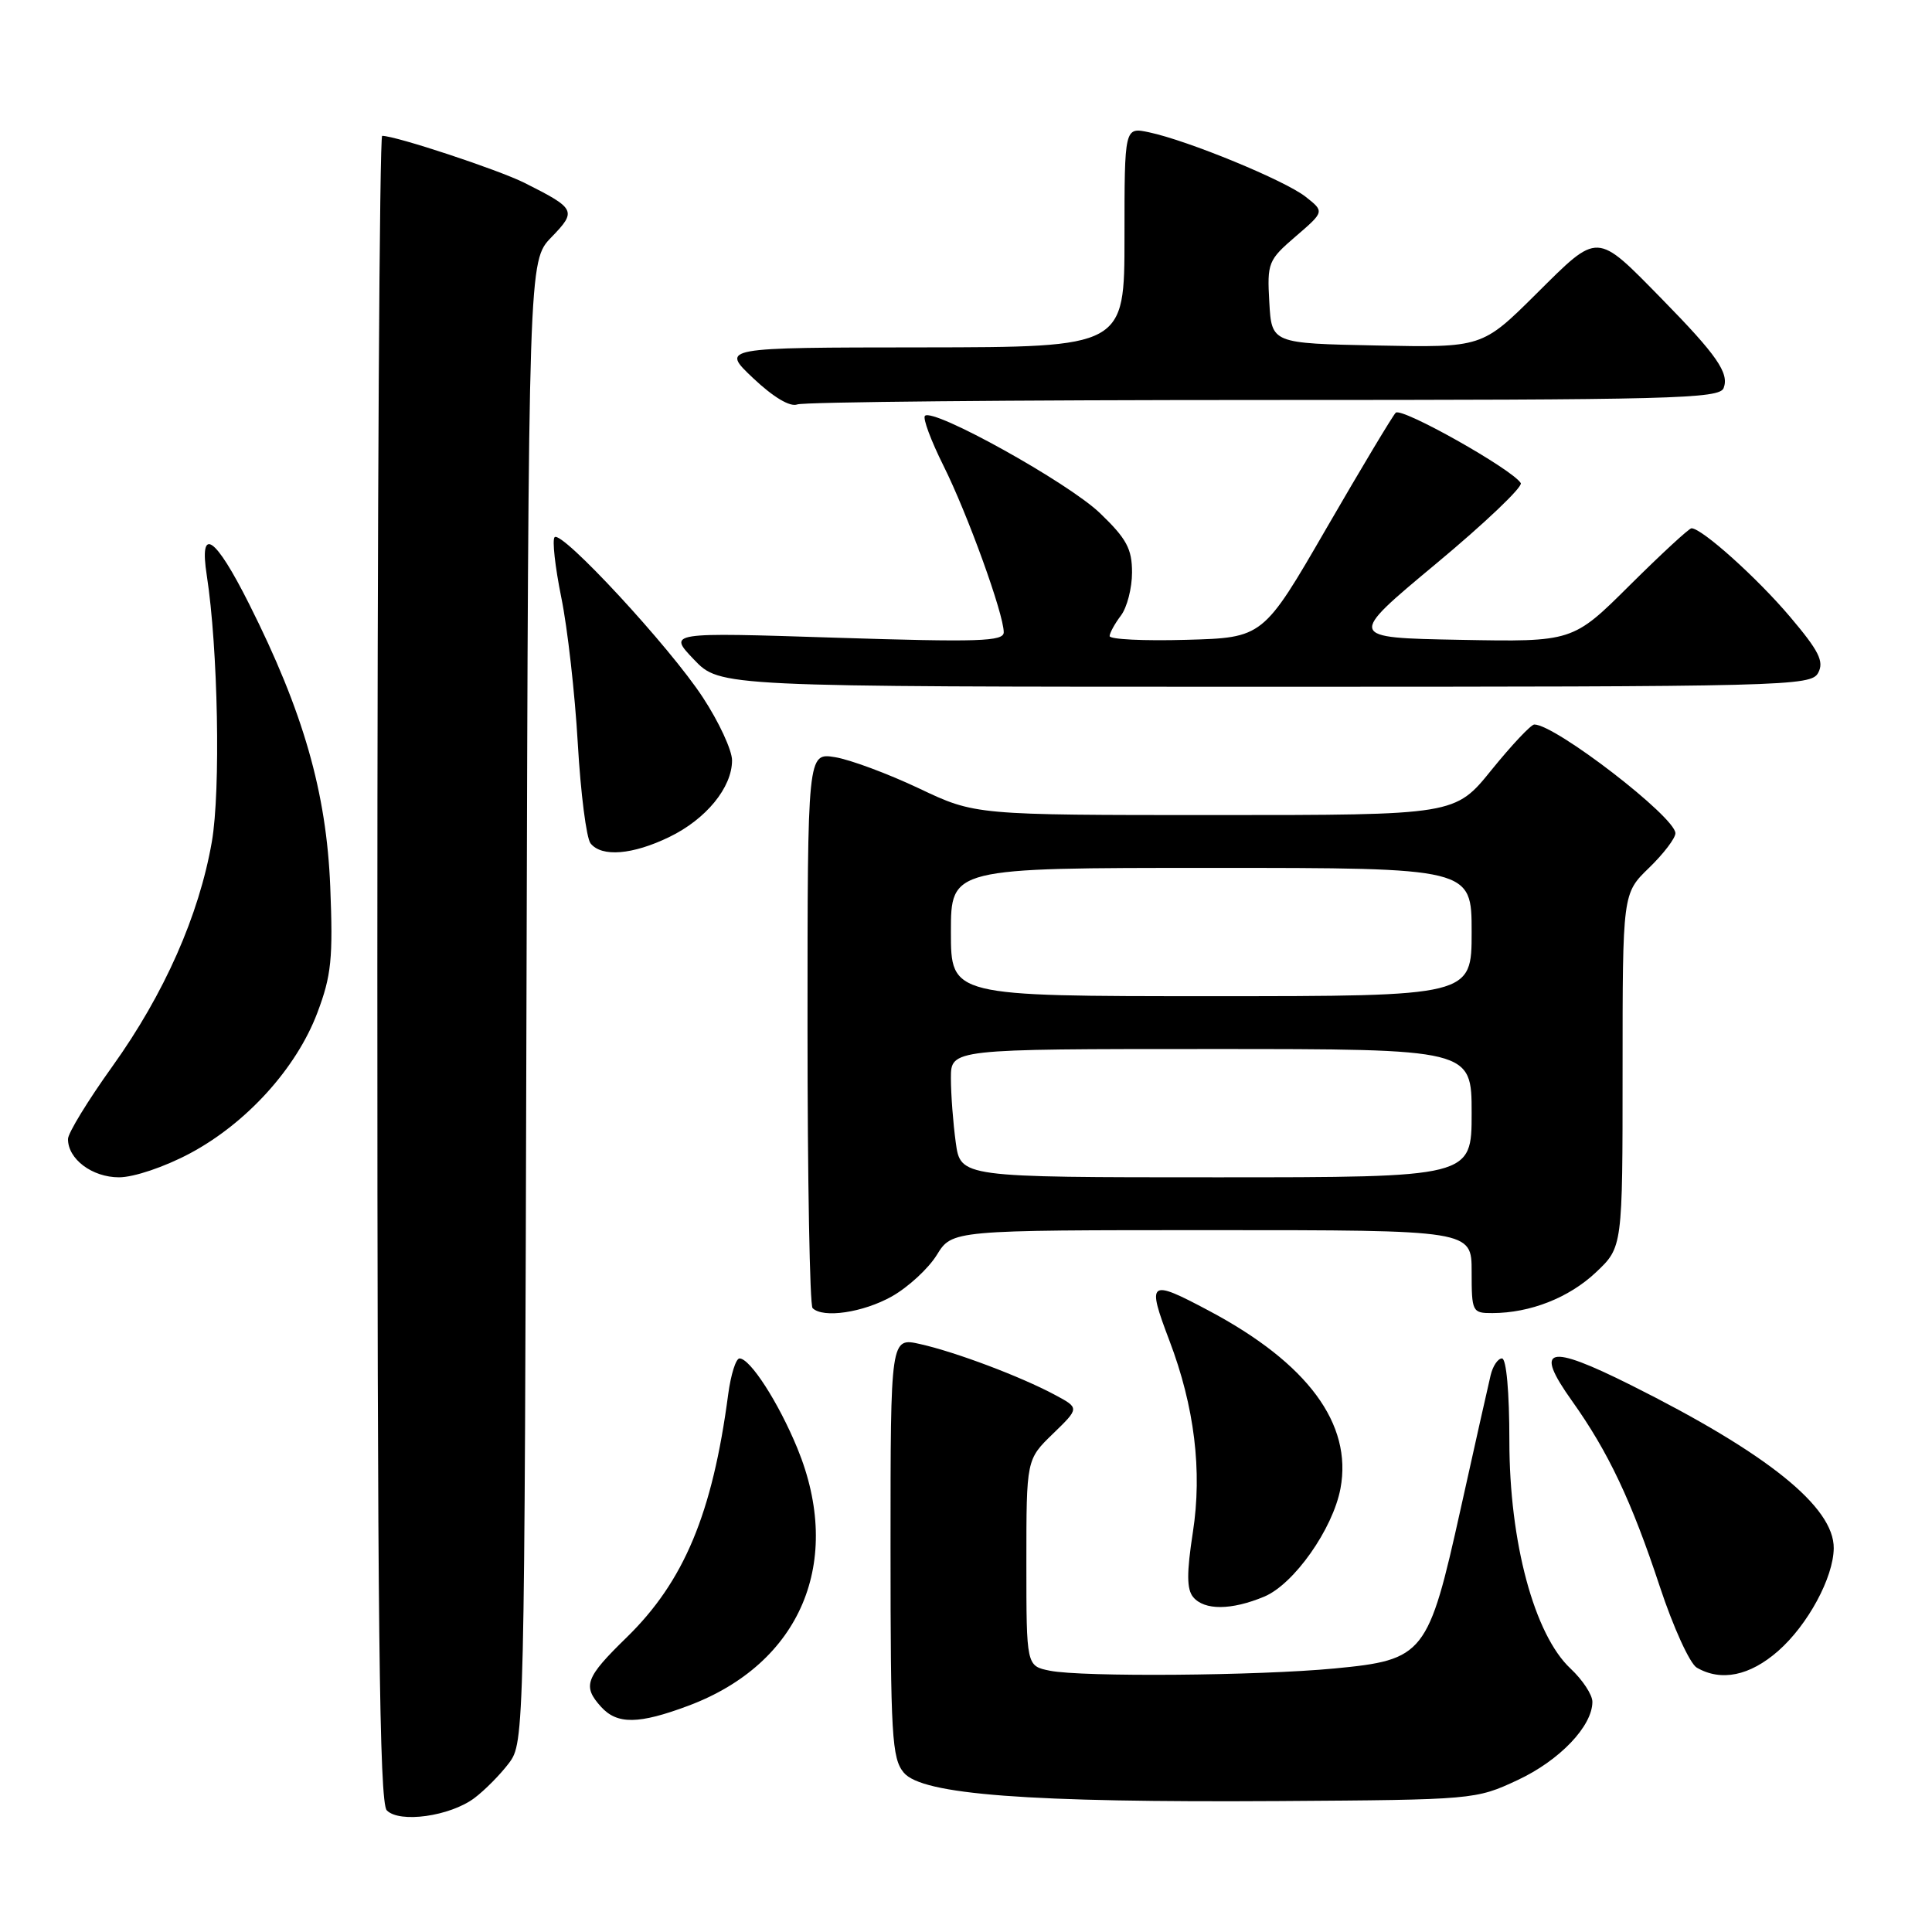 <?xml version="1.0" encoding="UTF-8" standalone="no"?>
<!DOCTYPE svg PUBLIC "-//W3C//DTD SVG 1.1//EN" "http://www.w3.org/Graphics/SVG/1.1/DTD/svg11.dtd" >
<svg xmlns="http://www.w3.org/2000/svg" xmlns:xlink="http://www.w3.org/1999/xlink" version="1.1" viewBox="0 0 256 256">
 <g >
 <path fill="currentColor"
d=" M 62.85 238.26 C 64.24 237.22 66.30 235.13 67.44 233.62 C 69.48 230.88 69.50 230.07 69.76 132.71 C 70.03 34.57 70.03 34.57 73.06 31.44 C 76.45 27.94 76.30 27.65 69.50 24.23 C 66.02 22.49 52.45 18.00 50.64 18.00 C 50.29 18.00 50.00 67.63 50.00 128.30 C 50.00 215.19 50.27 238.87 51.25 239.88 C 52.93 241.61 59.62 240.67 62.85 238.26 Z  M 201.09 235.87 C 206.66 233.27 211.00 228.72 211.00 225.50 C 211.00 224.56 209.70 222.59 208.11 221.10 C 203.30 216.61 200.00 204.33 200.00 190.95 C 200.00 184.46 199.60 180.00 199.02 180.00 C 198.48 180.00 197.80 181.01 197.51 182.25 C 197.21 183.49 195.43 191.44 193.55 199.91 C 189.25 219.29 188.74 219.94 176.84 221.08 C 166.67 222.05 143.41 222.23 139.12 221.38 C 136.00 220.75 136.00 220.75 136.00 207.07 C 136.00 193.39 136.00 193.39 139.52 189.98 C 143.04 186.57 143.04 186.57 139.77 184.82 C 135.25 182.40 126.66 179.16 121.94 178.10 C 118.00 177.21 118.00 177.21 118.00 205.00 C 118.00 229.99 118.18 232.99 119.75 234.88 C 122.18 237.80 136.21 238.86 169.50 238.65 C 195.27 238.48 195.55 238.46 201.09 235.87 Z  M 91.21 226.02 C 106.11 220.44 111.83 206.92 105.65 191.89 C 103.16 185.84 99.40 180.00 97.99 180.00 C 97.51 180.00 96.84 182.14 96.49 184.75 C 94.40 200.56 90.64 209.55 83.02 216.98 C 77.56 222.30 77.15 223.41 79.65 226.17 C 81.78 228.52 84.64 228.48 91.21 226.02 Z  M 235.62 218.76 C 239.55 215.31 242.94 209.03 242.98 205.15 C 243.03 199.68 234.20 192.58 216.12 183.54 C 205.04 178.00 203.21 178.49 208.30 185.63 C 213.12 192.40 216.19 198.90 219.94 210.25 C 221.71 215.61 223.91 220.43 224.83 220.97 C 228.05 222.84 231.85 222.07 235.62 218.76 Z  M 167.52 211.56 C 171.46 209.91 176.61 202.60 177.62 197.23 C 179.22 188.67 173.27 180.63 160.19 173.68 C 152.23 169.45 151.93 169.67 154.95 177.63 C 158.28 186.38 159.32 194.92 158.06 203.04 C 157.23 208.42 157.24 210.58 158.10 211.62 C 159.58 213.40 163.16 213.38 167.52 211.56 Z  M 118.16 171.79 C 120.33 170.57 123.01 168.10 124.13 166.29 C 126.16 163.00 126.16 163.00 160.58 163.00 C 195.00 163.00 195.00 163.00 195.00 168.50 C 195.00 173.83 195.08 174.00 197.75 173.99 C 202.76 173.98 207.90 171.96 211.47 168.59 C 215.00 165.26 215.00 165.26 215.00 141.83 C 215.00 118.39 215.00 118.39 218.50 115.00 C 220.43 113.13 222.00 111.07 222.00 110.41 C 222.00 108.26 206.07 95.99 203.30 96.00 C 202.86 96.01 200.32 98.71 197.65 102.00 C 192.81 108.00 192.81 108.00 161.01 108.00 C 129.21 108.00 129.21 108.00 121.76 104.46 C 117.66 102.52 112.66 100.66 110.65 100.33 C 107.00 99.74 107.00 99.74 107.00 136.20 C 107.00 156.26 107.30 172.97 107.67 173.33 C 109.04 174.71 114.36 173.92 118.16 171.79 Z  M 25.17 152.83 C 32.68 148.82 39.27 141.55 42.05 134.20 C 43.91 129.27 44.14 127.01 43.76 117.50 C 43.26 105.00 40.19 94.30 33.02 80.05 C 28.49 71.02 26.36 69.59 27.40 76.25 C 28.89 85.86 29.25 104.76 28.07 111.54 C 26.37 121.30 21.76 131.71 14.90 141.29 C 11.66 145.81 9.01 150.14 9.01 150.92 C 8.99 153.58 12.21 156.00 15.77 156.00 C 17.73 156.00 21.79 154.63 25.17 152.83 Z  M 88.68 110.91 C 93.56 108.55 97.00 104.35 97.00 100.75 C 97.00 99.41 95.26 95.65 93.13 92.41 C 88.77 85.73 74.43 70.24 73.49 71.18 C 73.15 71.51 73.55 75.10 74.37 79.15 C 75.20 83.19 76.18 91.90 76.56 98.50 C 76.94 105.10 77.70 111.06 78.25 111.75 C 79.72 113.60 83.81 113.27 88.68 110.91 Z  M 240.92 89.15 C 241.72 87.65 241.02 86.25 237.20 81.74 C 232.85 76.59 225.51 70.00 224.13 70.00 C 223.81 70.00 220.14 73.39 215.97 77.53 C 208.40 85.06 208.40 85.06 193.45 84.78 C 178.51 84.50 178.51 84.50 190.28 74.70 C 196.76 69.31 201.81 64.50 201.51 64.01 C 200.37 62.17 185.69 53.91 184.94 54.69 C 184.51 55.13 180.38 62.02 175.76 70.00 C 167.37 84.50 167.37 84.50 157.18 84.78 C 151.58 84.94 147.01 84.72 147.03 84.28 C 147.05 83.85 147.72 82.63 148.53 81.56 C 149.34 80.49 150.00 77.92 150.00 75.85 C 150.00 72.72 149.28 71.38 145.75 67.99 C 141.55 63.95 123.66 54.01 122.56 55.10 C 122.25 55.42 123.36 58.39 125.02 61.72 C 128.20 68.09 133.00 81.35 133.00 83.78 C 133.00 85.00 129.71 85.10 110.75 84.50 C 88.50 83.78 88.50 83.78 91.95 87.39 C 95.39 91.00 95.39 91.00 167.66 91.00 C 236.92 91.00 239.97 90.92 240.92 89.15 Z  M 167.47 53.00 C 221.54 53.00 227.85 52.84 228.39 51.42 C 229.15 49.44 227.50 47.06 220.24 39.65 C 211.41 30.65 211.89 30.67 203.57 38.93 C 196.39 46.06 196.39 46.06 182.45 45.78 C 168.50 45.50 168.50 45.50 168.19 40.05 C 167.89 34.82 168.04 34.46 171.69 31.32 C 175.50 28.04 175.50 28.04 173.00 26.07 C 170.26 23.91 157.41 18.62 152.25 17.53 C 149.00 16.84 149.00 16.84 149.00 31.42 C 149.00 46.00 149.00 46.00 122.25 46.03 C 95.50 46.05 95.50 46.05 99.80 50.11 C 102.48 52.64 104.68 53.95 105.64 53.59 C 106.48 53.26 134.30 53.00 167.47 53.00 Z  M 126.64 151.36 C 126.29 148.81 126.00 144.98 126.00 142.86 C 126.00 139.00 126.00 139.00 160.50 139.00 C 195.00 139.00 195.00 139.00 195.00 147.50 C 195.00 156.00 195.00 156.00 161.14 156.00 C 127.27 156.00 127.27 156.00 126.64 151.36 Z  M 126.00 123.50 C 126.00 115.00 126.00 115.00 160.50 115.00 C 195.00 115.00 195.00 115.00 195.00 123.50 C 195.00 132.00 195.00 132.00 160.50 132.00 C 126.00 132.00 126.00 132.00 126.00 123.50 Z "/>
</g>
</svg>